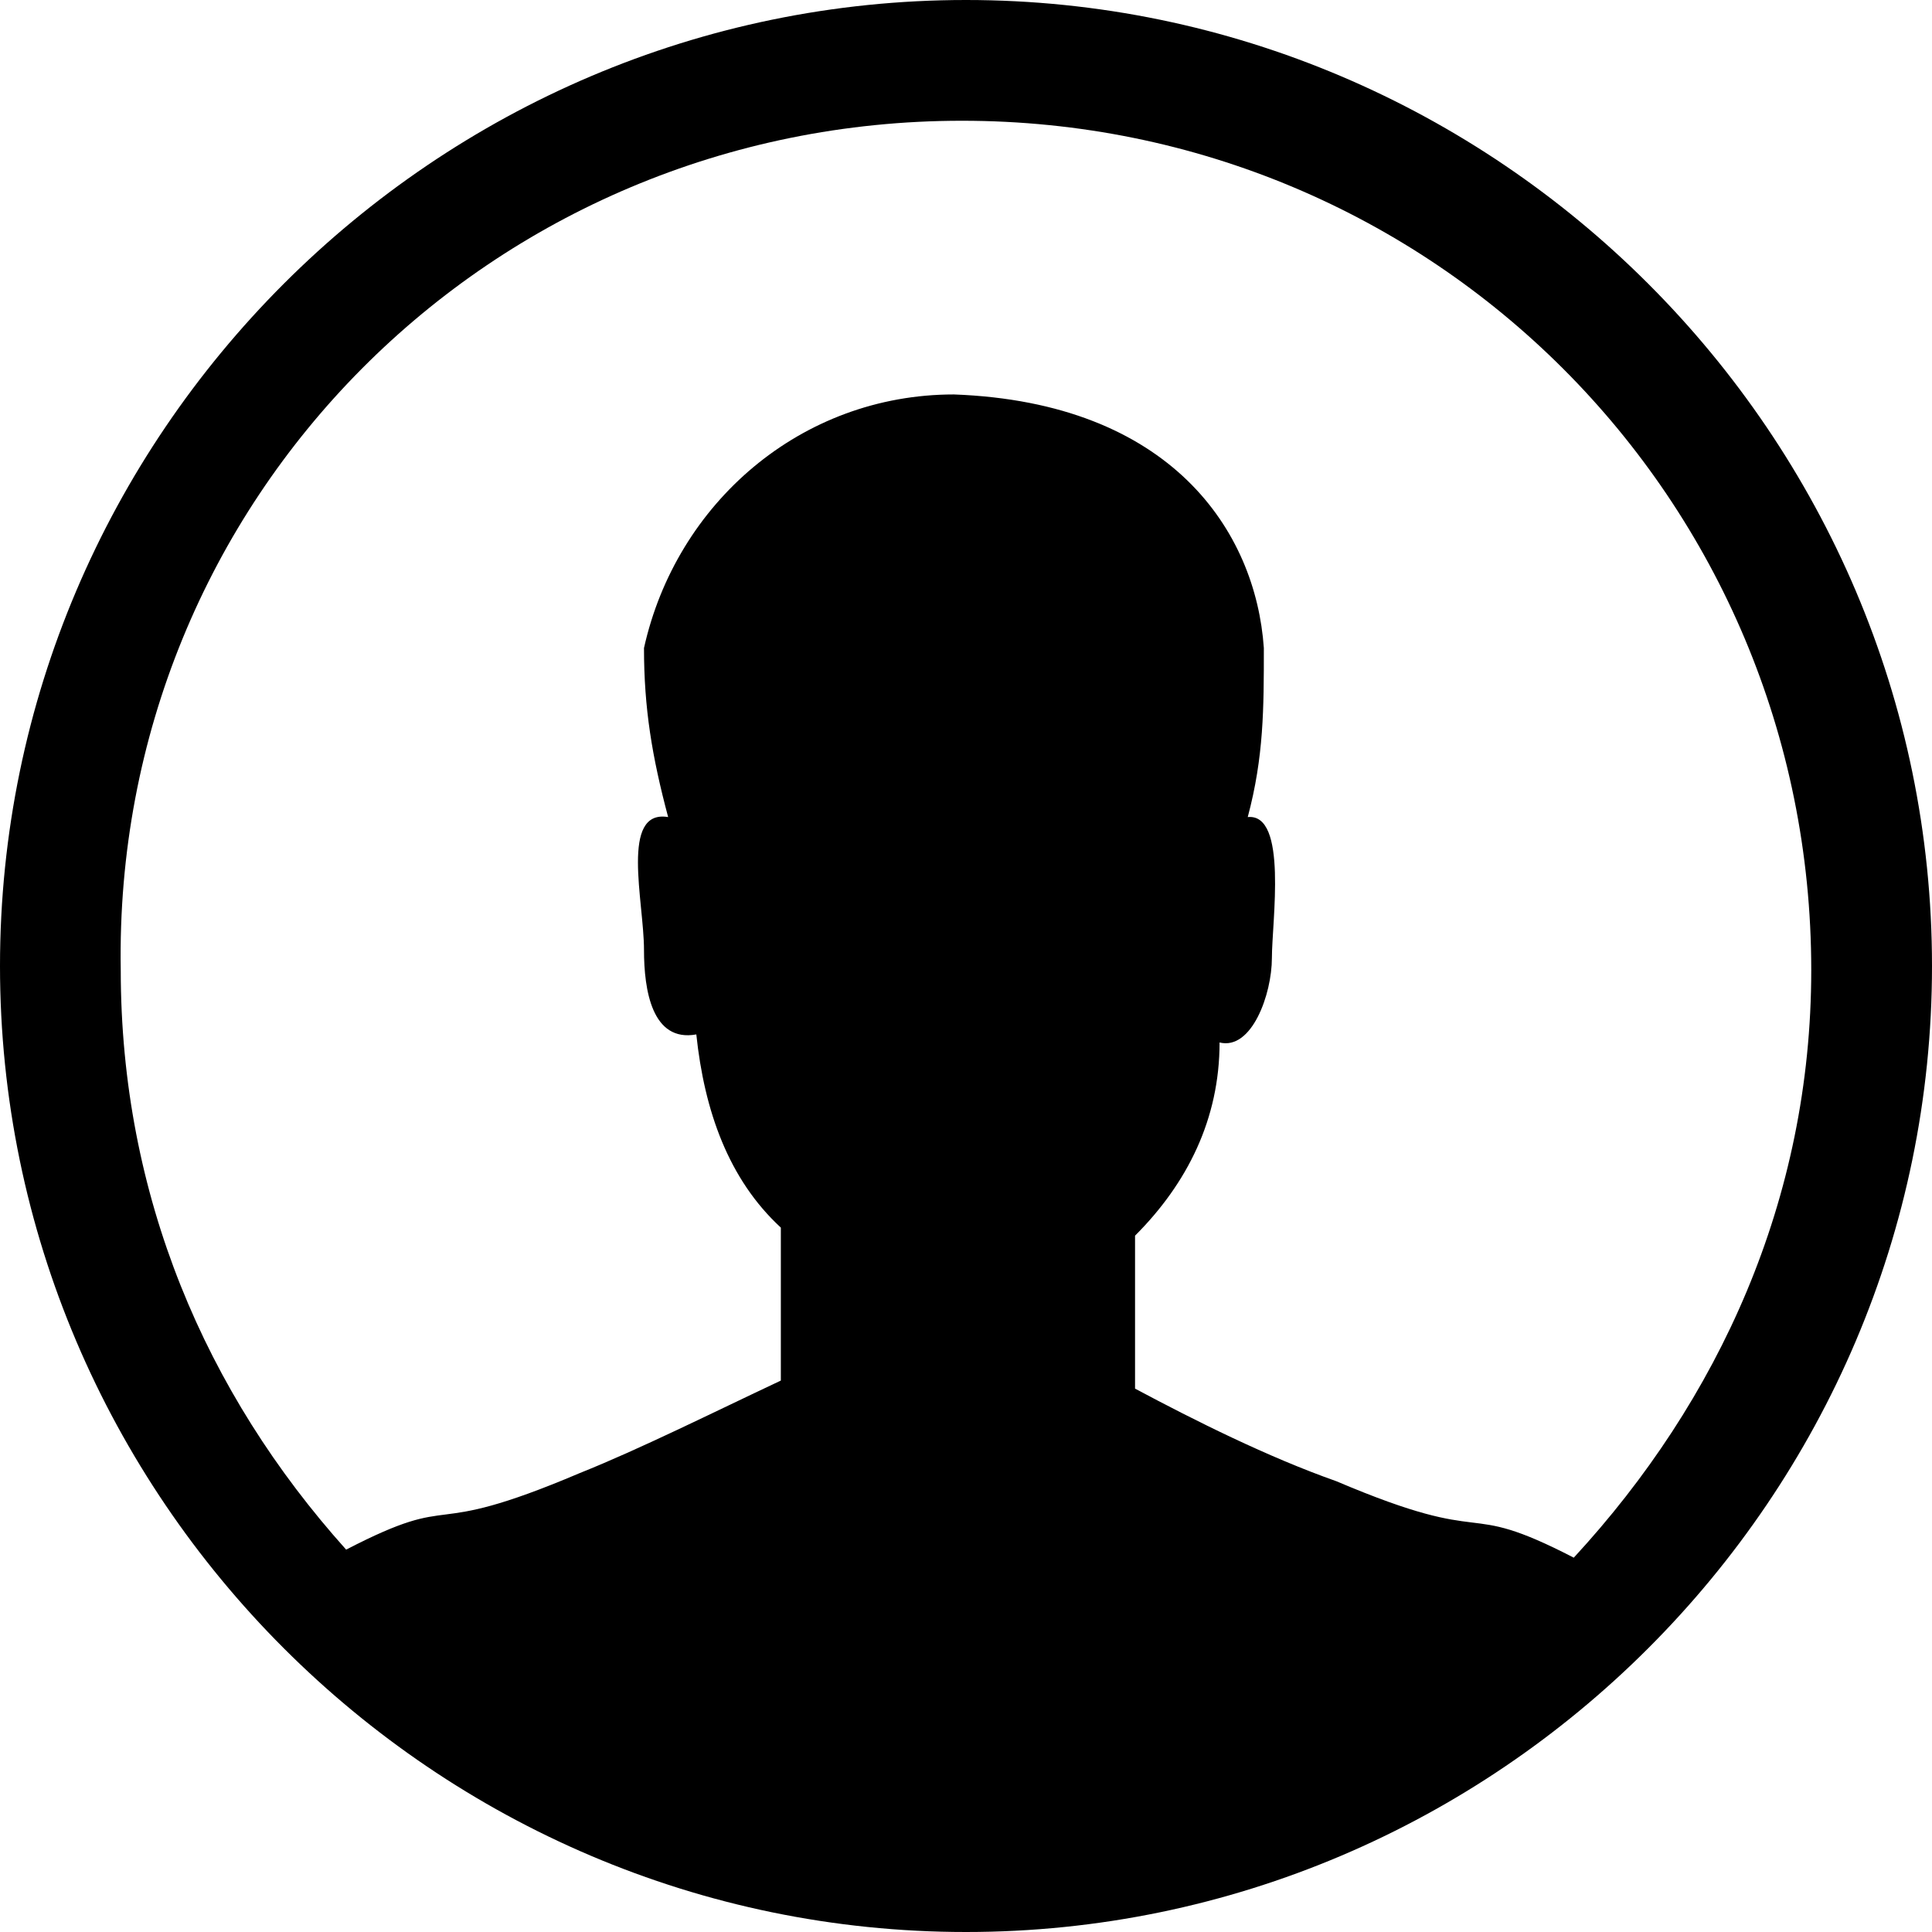 <?xml version="1.0" standalone="no"?><!DOCTYPE svg PUBLIC "-//W3C//DTD SVG 1.1//EN" "http://www.w3.org/Graphics/SVG/1.1/DTD/svg11.dtd"><svg t="1754925649199" class="icon" viewBox="0 0 1024 1024" version="1.1" xmlns="http://www.w3.org/2000/svg" p-id="16026" xmlns:xlink="http://www.w3.org/1999/xlink" width="200" height="200"><path d="M512 0C230.4 0 0 230.4 0 512s230.4 512 512 512 512-230.4 512-512S793.6 0 512 0z m322.133 825.6c-61.867-32-40.533-4.267-125.867-40.533-36.267-12.8-74.667-32-106.667-49.067v-81.067c27.733-27.733 44.8-61.867 44.8-102.4 17.067 4.267 27.733-25.6 27.733-44.8s8.533-76.8-12.8-74.667c8.533-32 8.533-57.6 8.533-89.6-4.267-61.867-49.067-130.133-164.267-134.4-81.067 0-147.2 57.6-164.267 134.4 0 32 4.267 57.6 12.8 89.6-25.6-4.267-12.8 44.8-12.8 70.4 0 21.333 4.267 49.067 27.733 44.8 4.267 40.533 17.067 76.8 44.8 102.4v81.067c-36.267 17.067-74.667 36.267-106.667 49.067-85.333 36.267-61.867 8.533-123.733 40.533C108.8 738.133 64 633.6 64 514.133 59.733 264.533 260.267 64 509.867 64S960 264.533 960 514.133c0 121.6-49.067 228.267-125.867 311.467z" p-id="16027"></path></svg>